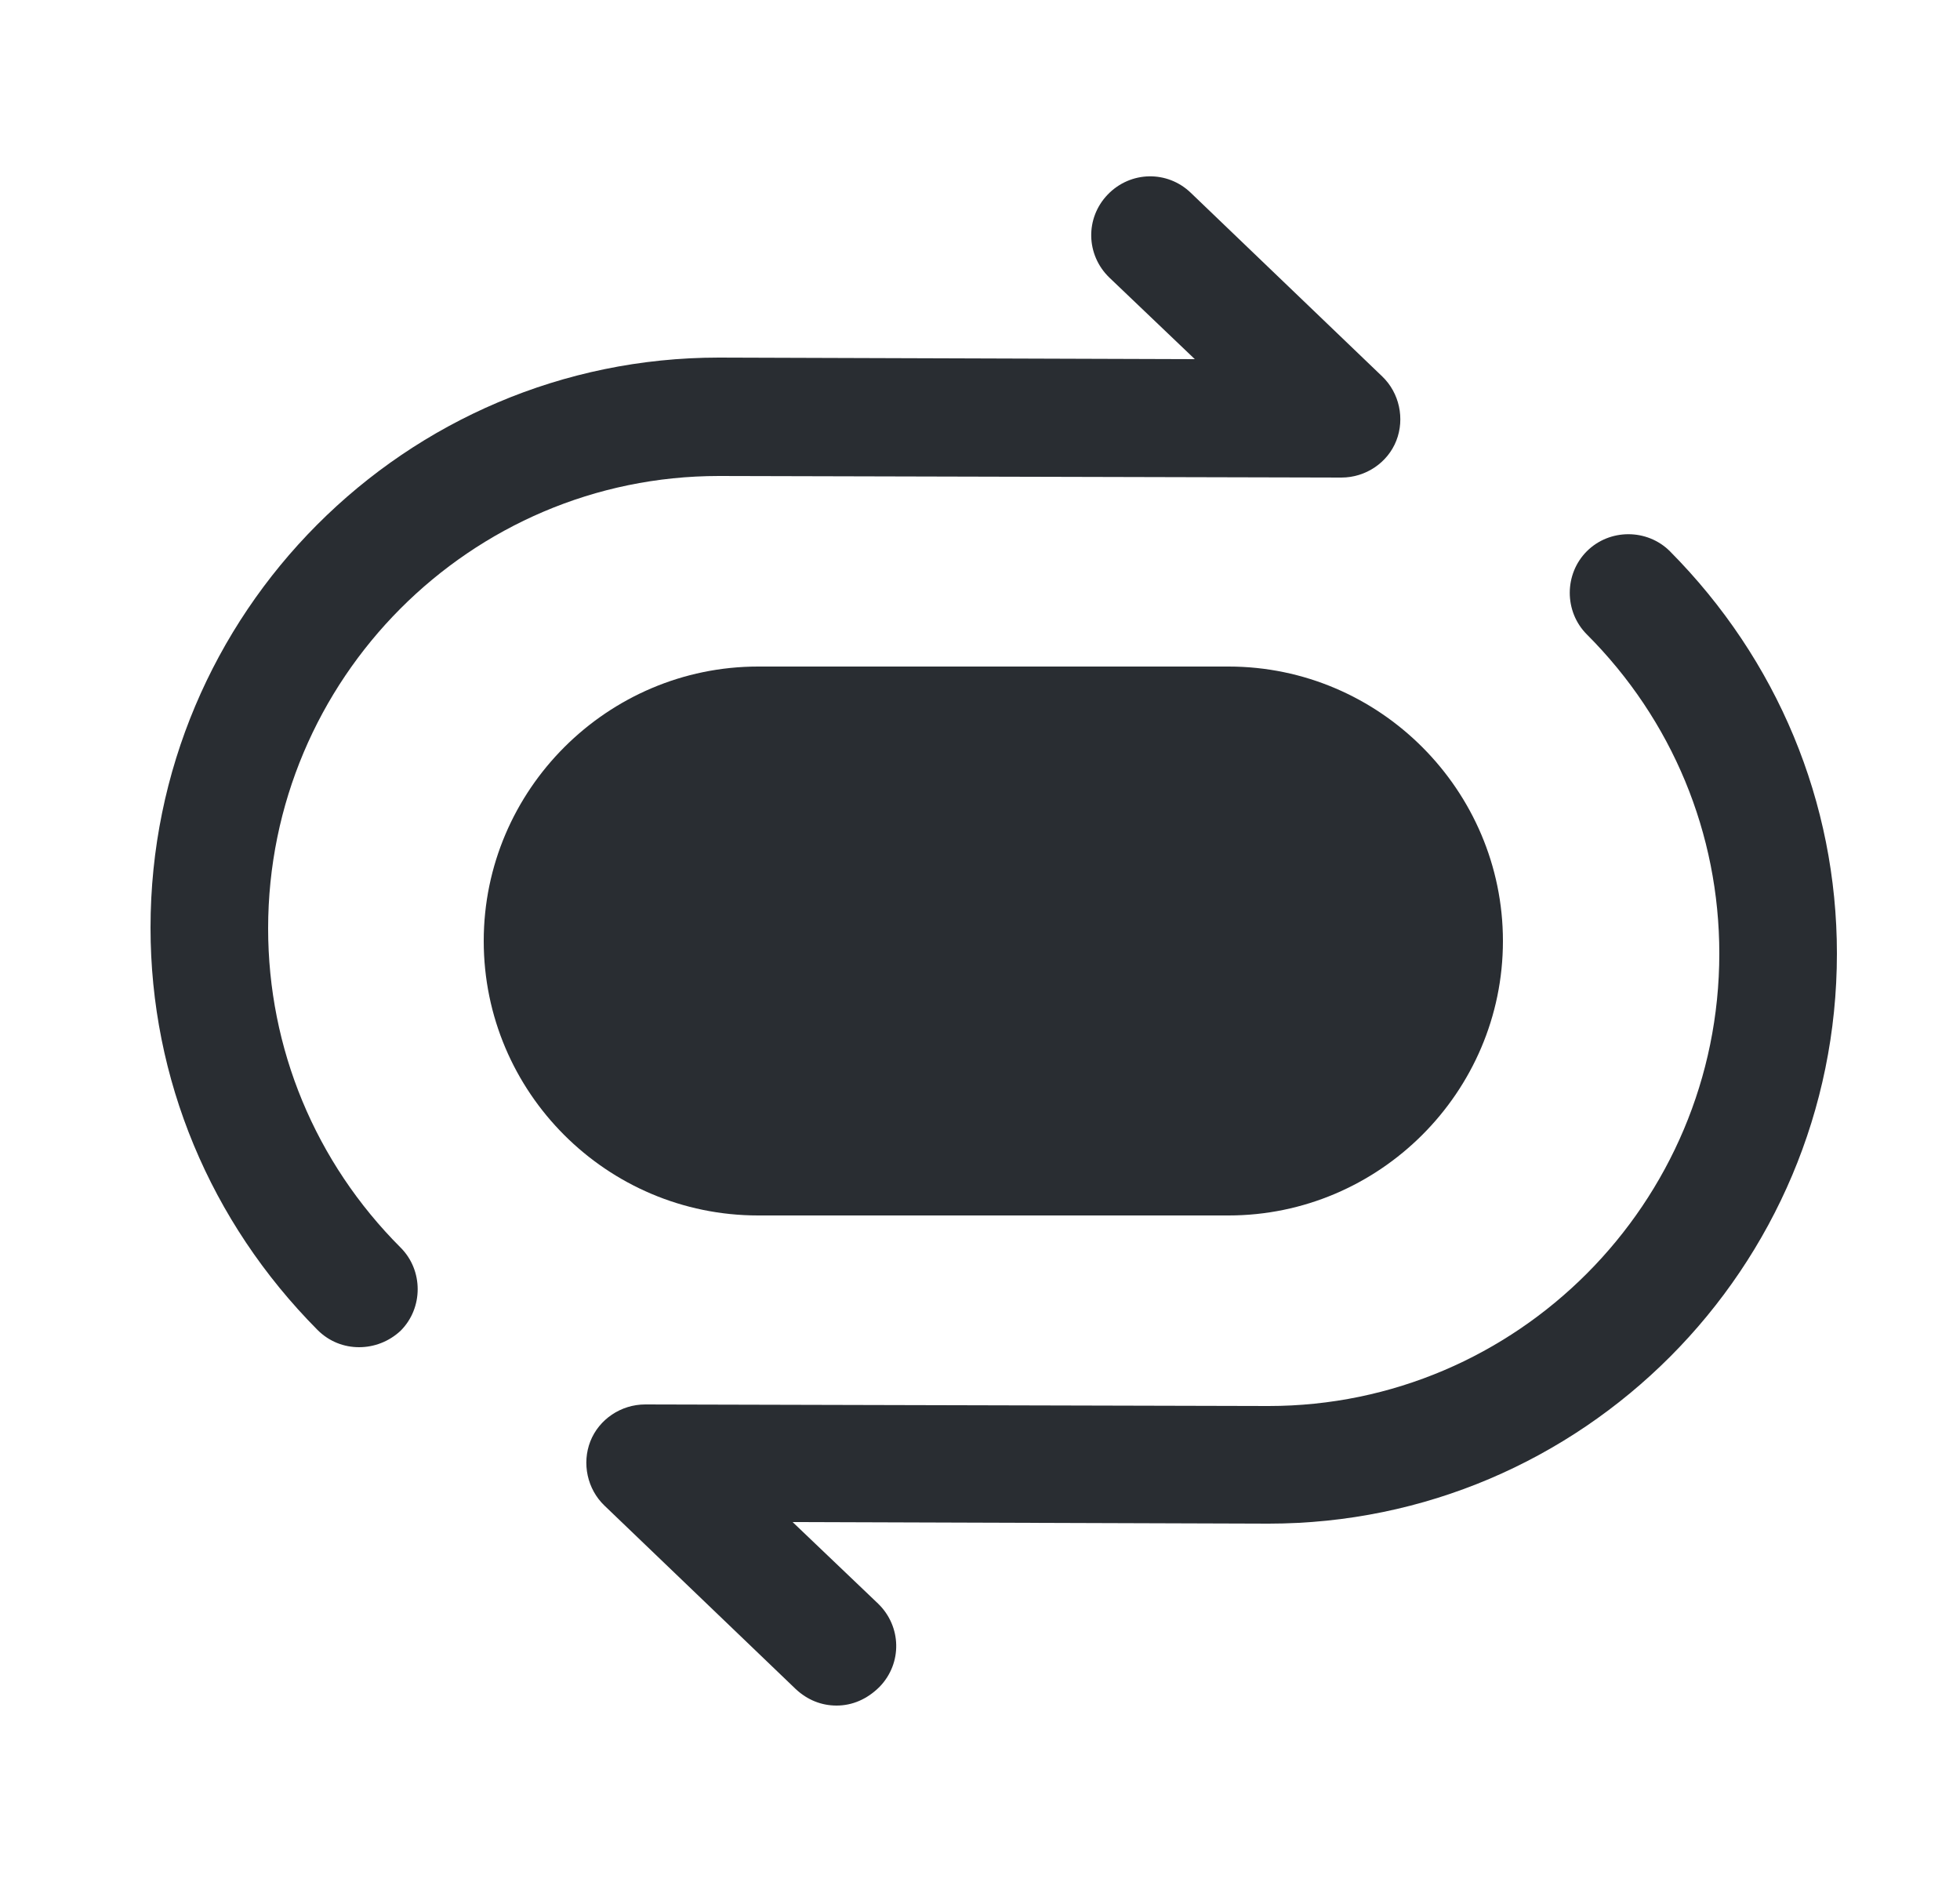 <svg width="25" height="24" viewBox="0 0 25 24" fill="none" xmlns="http://www.w3.org/2000/svg">
<path d="M4.58 17.18C4.39 17.18 4.2 17.11 4.05 16.96C2.68 15.58 1.92 13.76 1.92 11.83C1.92 7.82 5.17 4.56 9.17 4.56L15.24 4.58L14.15 3.54C13.85 3.25 13.84 2.78 14.13 2.48C14.42 2.18 14.89 2.17 15.19 2.46L17.63 4.8C17.85 5.01 17.92 5.34 17.81 5.62C17.7 5.9 17.42 6.09 17.11 6.09L9.17 6.07C6 6.07 3.42 8.66 3.42 11.84C3.42 13.37 4.02 14.82 5.11 15.91C5.4 16.2 5.4 16.68 5.11 16.97C4.96 17.11 4.77 17.18 4.58 17.18Z" fill="#292D32"/>
<path d="M10.67 21.75C10.48 21.75 10.3 21.68 10.15 21.54L7.71 19.2C7.49 18.99 7.42 18.66 7.53 18.38C7.64 18.1 7.92 17.91 8.23 17.91L16.18 17.93C19.35 17.93 21.93 15.34 21.93 12.16C21.93 10.63 21.33 9.18 20.24 8.09C19.95 7.8 19.95 7.32 20.24 7.03C20.53 6.74 21.01 6.74 21.3 7.03C22.67 8.41 23.43 10.23 23.43 12.16C23.43 16.17 20.18 19.43 16.18 19.43L10.11 19.41L11.2 20.45C11.5 20.74 11.51 21.21 11.22 21.51C11.06 21.67 10.87 21.75 10.67 21.75Z" fill="#292D32"/>
<path d="M9.67 15.5H15.67C17.59 15.5 19.17 13.93 19.17 12C19.17 10.08 17.6 8.5 15.67 8.5H9.67C7.75 8.5 6.17 10.07 6.17 12C6.17 13.93 7.74 15.5 9.67 15.5Z" fill="#292D32"/>
</svg>
